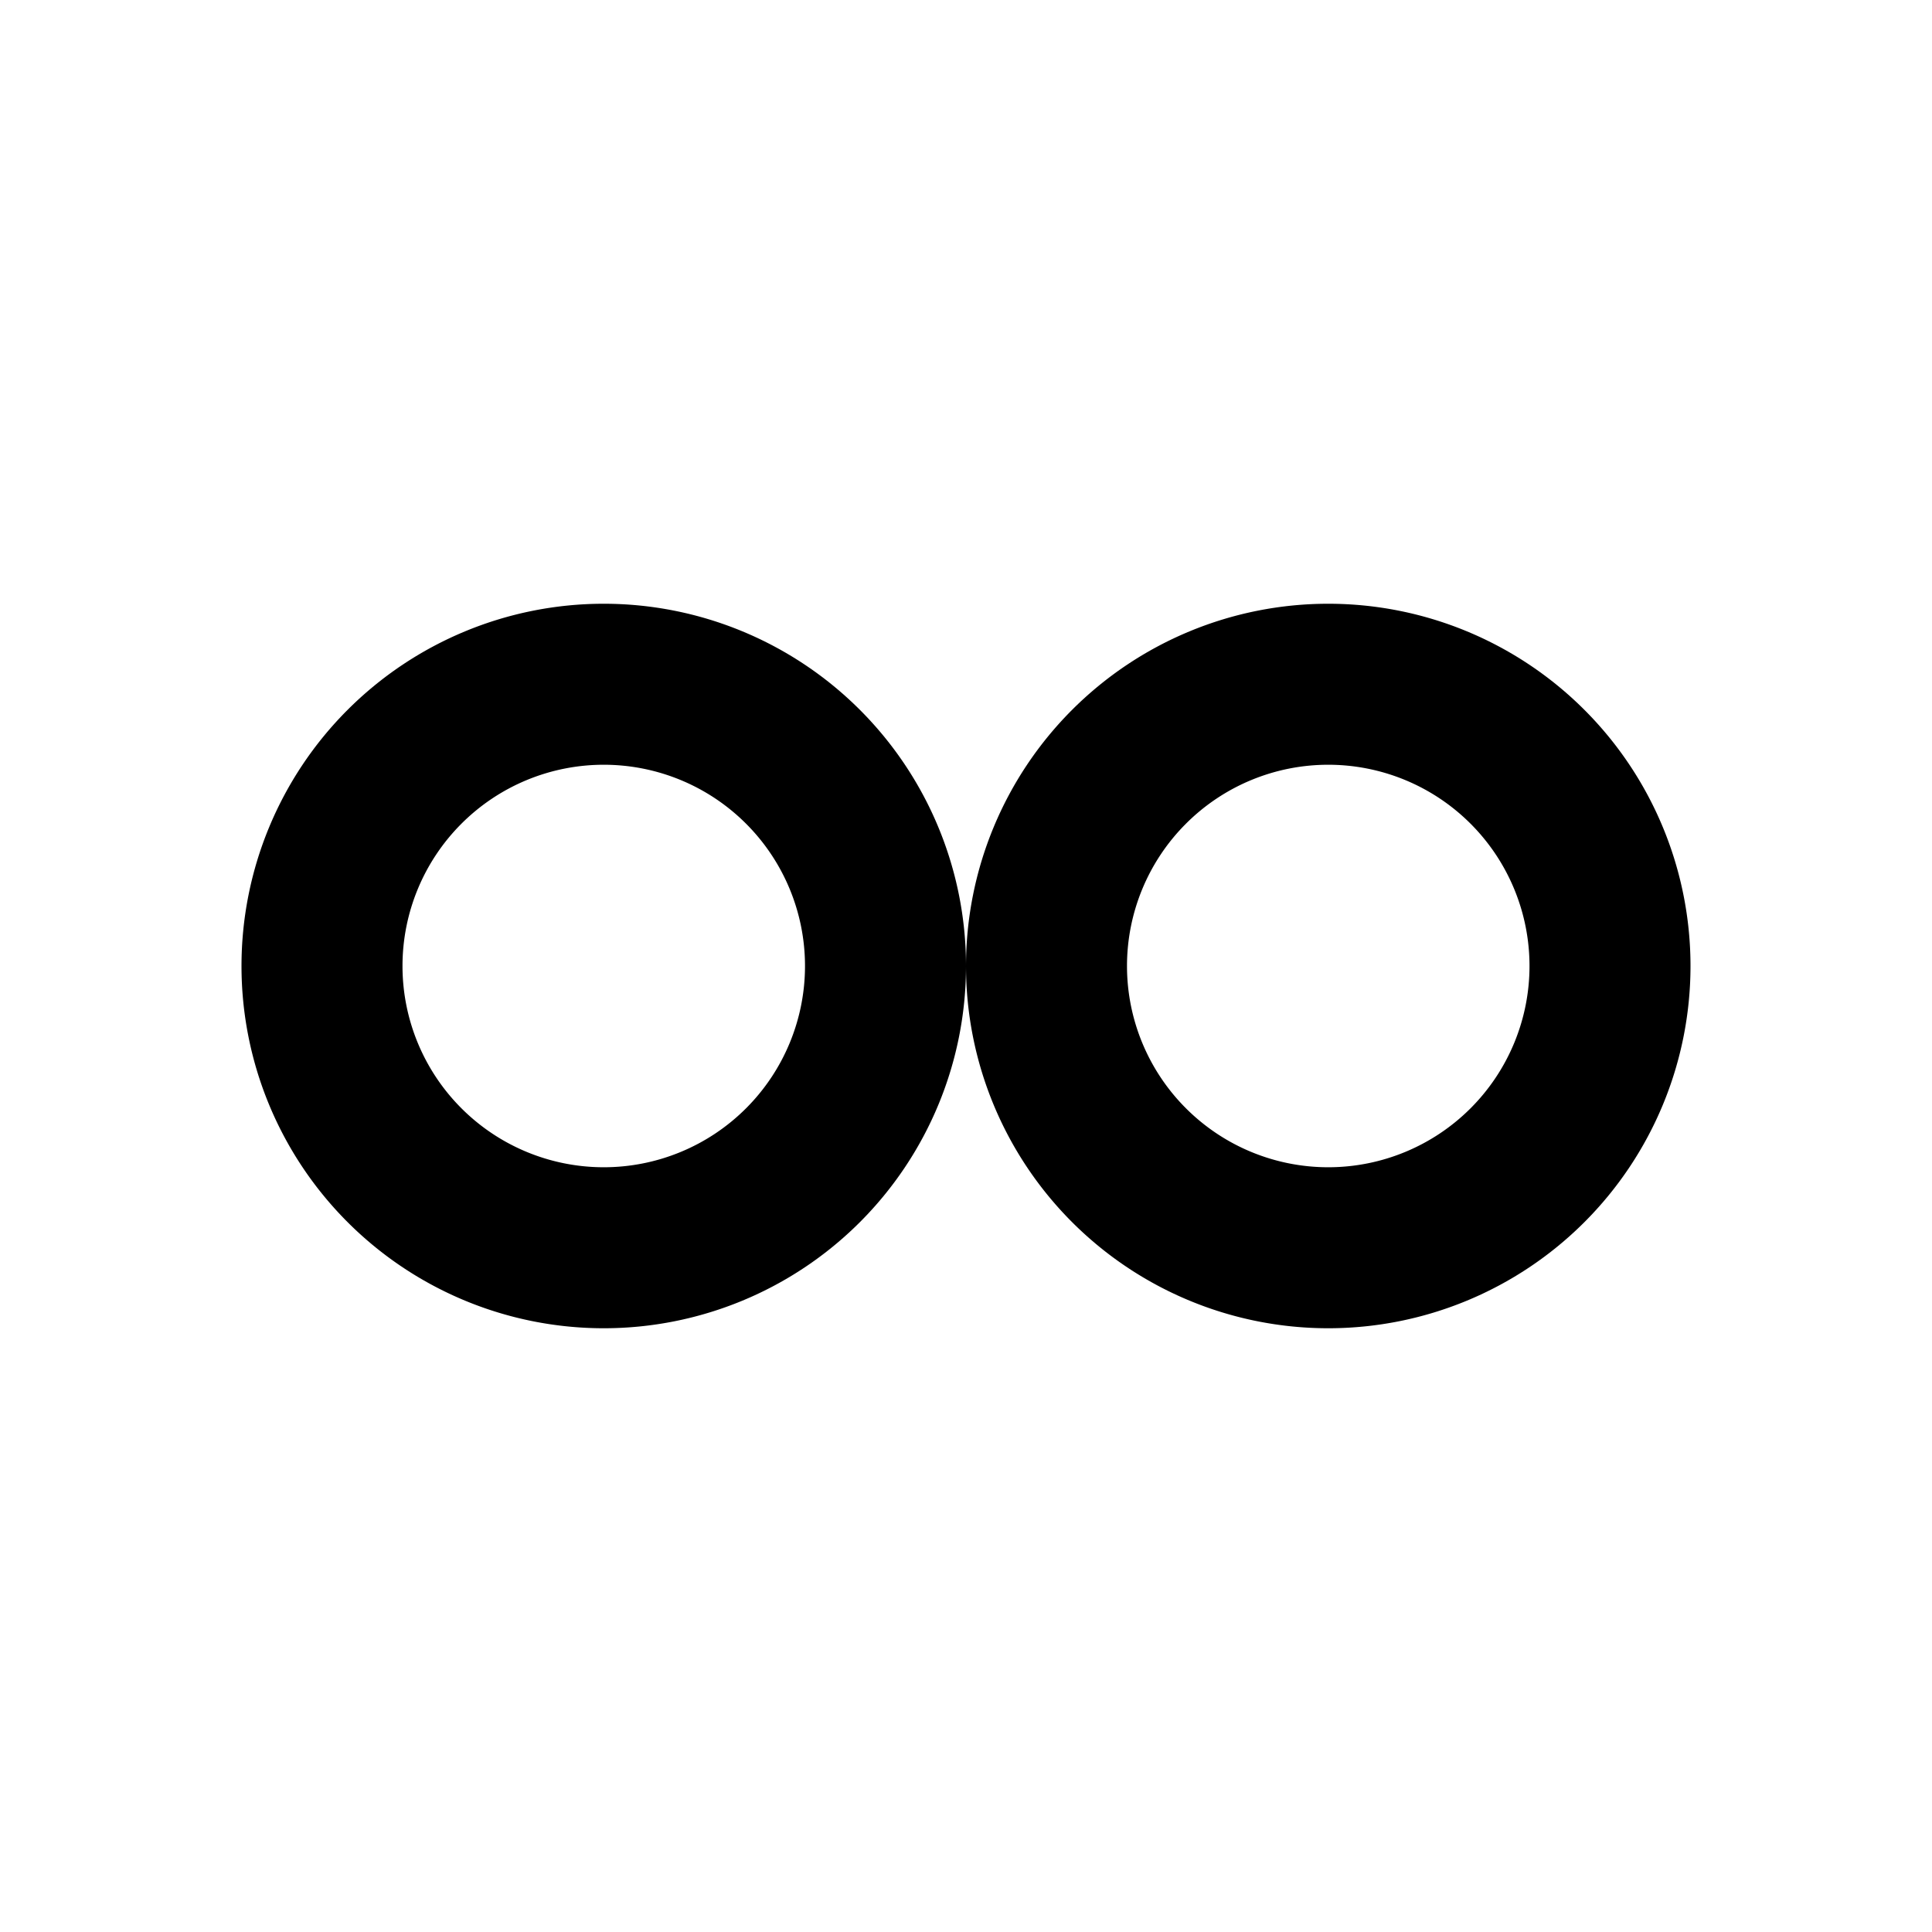 <svg xmlns="http://www.w3.org/2000/svg" viewBox="0 0 48 48"><path d="M15,19a5,5,0,1,1-5,5,5,5,0,0,1,5-5m0-4a9,9,0,1,0,9,9,9,9,0,0,0-9-9Zm18,4a5,5,0,1,1-5,5,5,5,0,0,1,5-5m0-4a9,9,0,1,0,9,9,9,9,0,0,0-9-9Z"/><rect width="48" height="48" style="fill:none"/></svg>